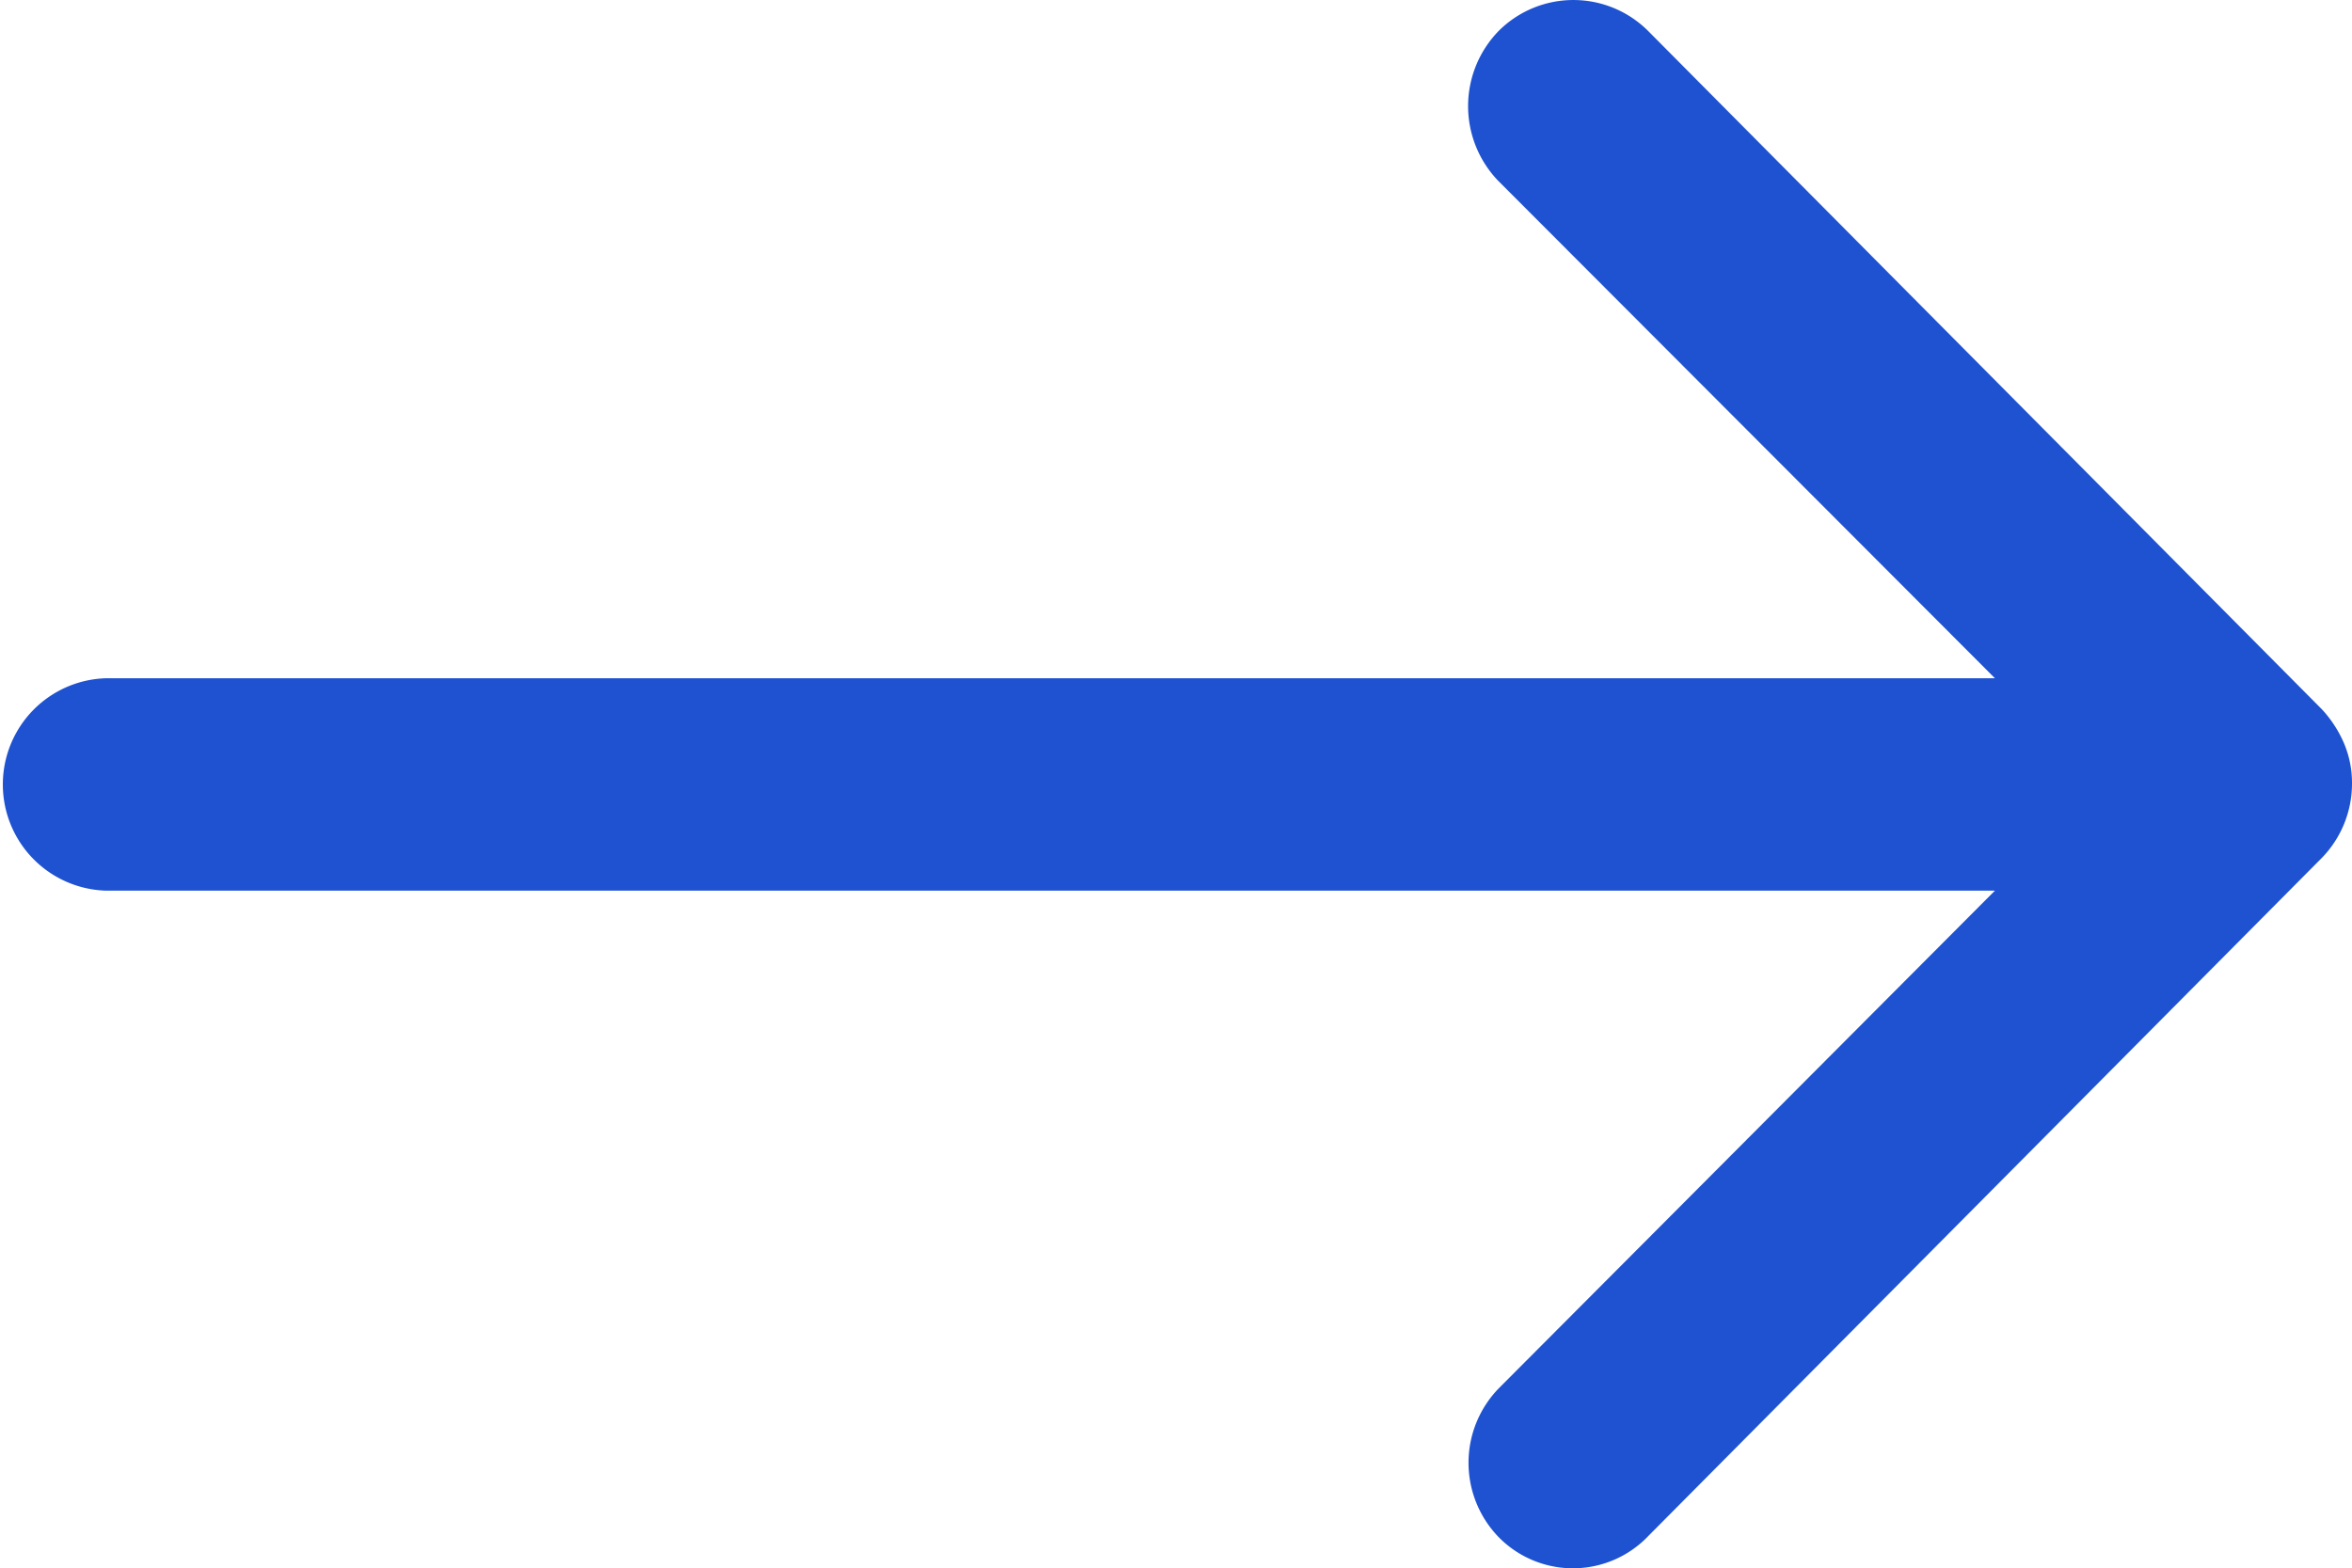 <svg xmlns="http://www.w3.org/2000/svg" width="17.463" height="11.647" viewBox="0 0 17.463 11.647">
  <path id="Icon_ionic-ios-arrow-round-down" data-name="Icon ionic-ios-arrow-round-down" d="M11.424,6.327a.793.793,0,0,1-1.116.006L6.614,2.651v14.03a.789.789,0,0,1-1.577,0V2.651L1.343,6.339A.8.8,0,0,1,.227,6.333a.785.785,0,0,1,.006-1.11l5.035-5h0A.886.886,0,0,1,5.516.061.753.753,0,0,1,5.819,0a.791.791,0,0,1,.552.224l5.035,5A.773.773,0,0,1,11.424,6.327Z" transform="translate(17.463) rotate(90)" fill="#1e52d0"/>
</svg>
